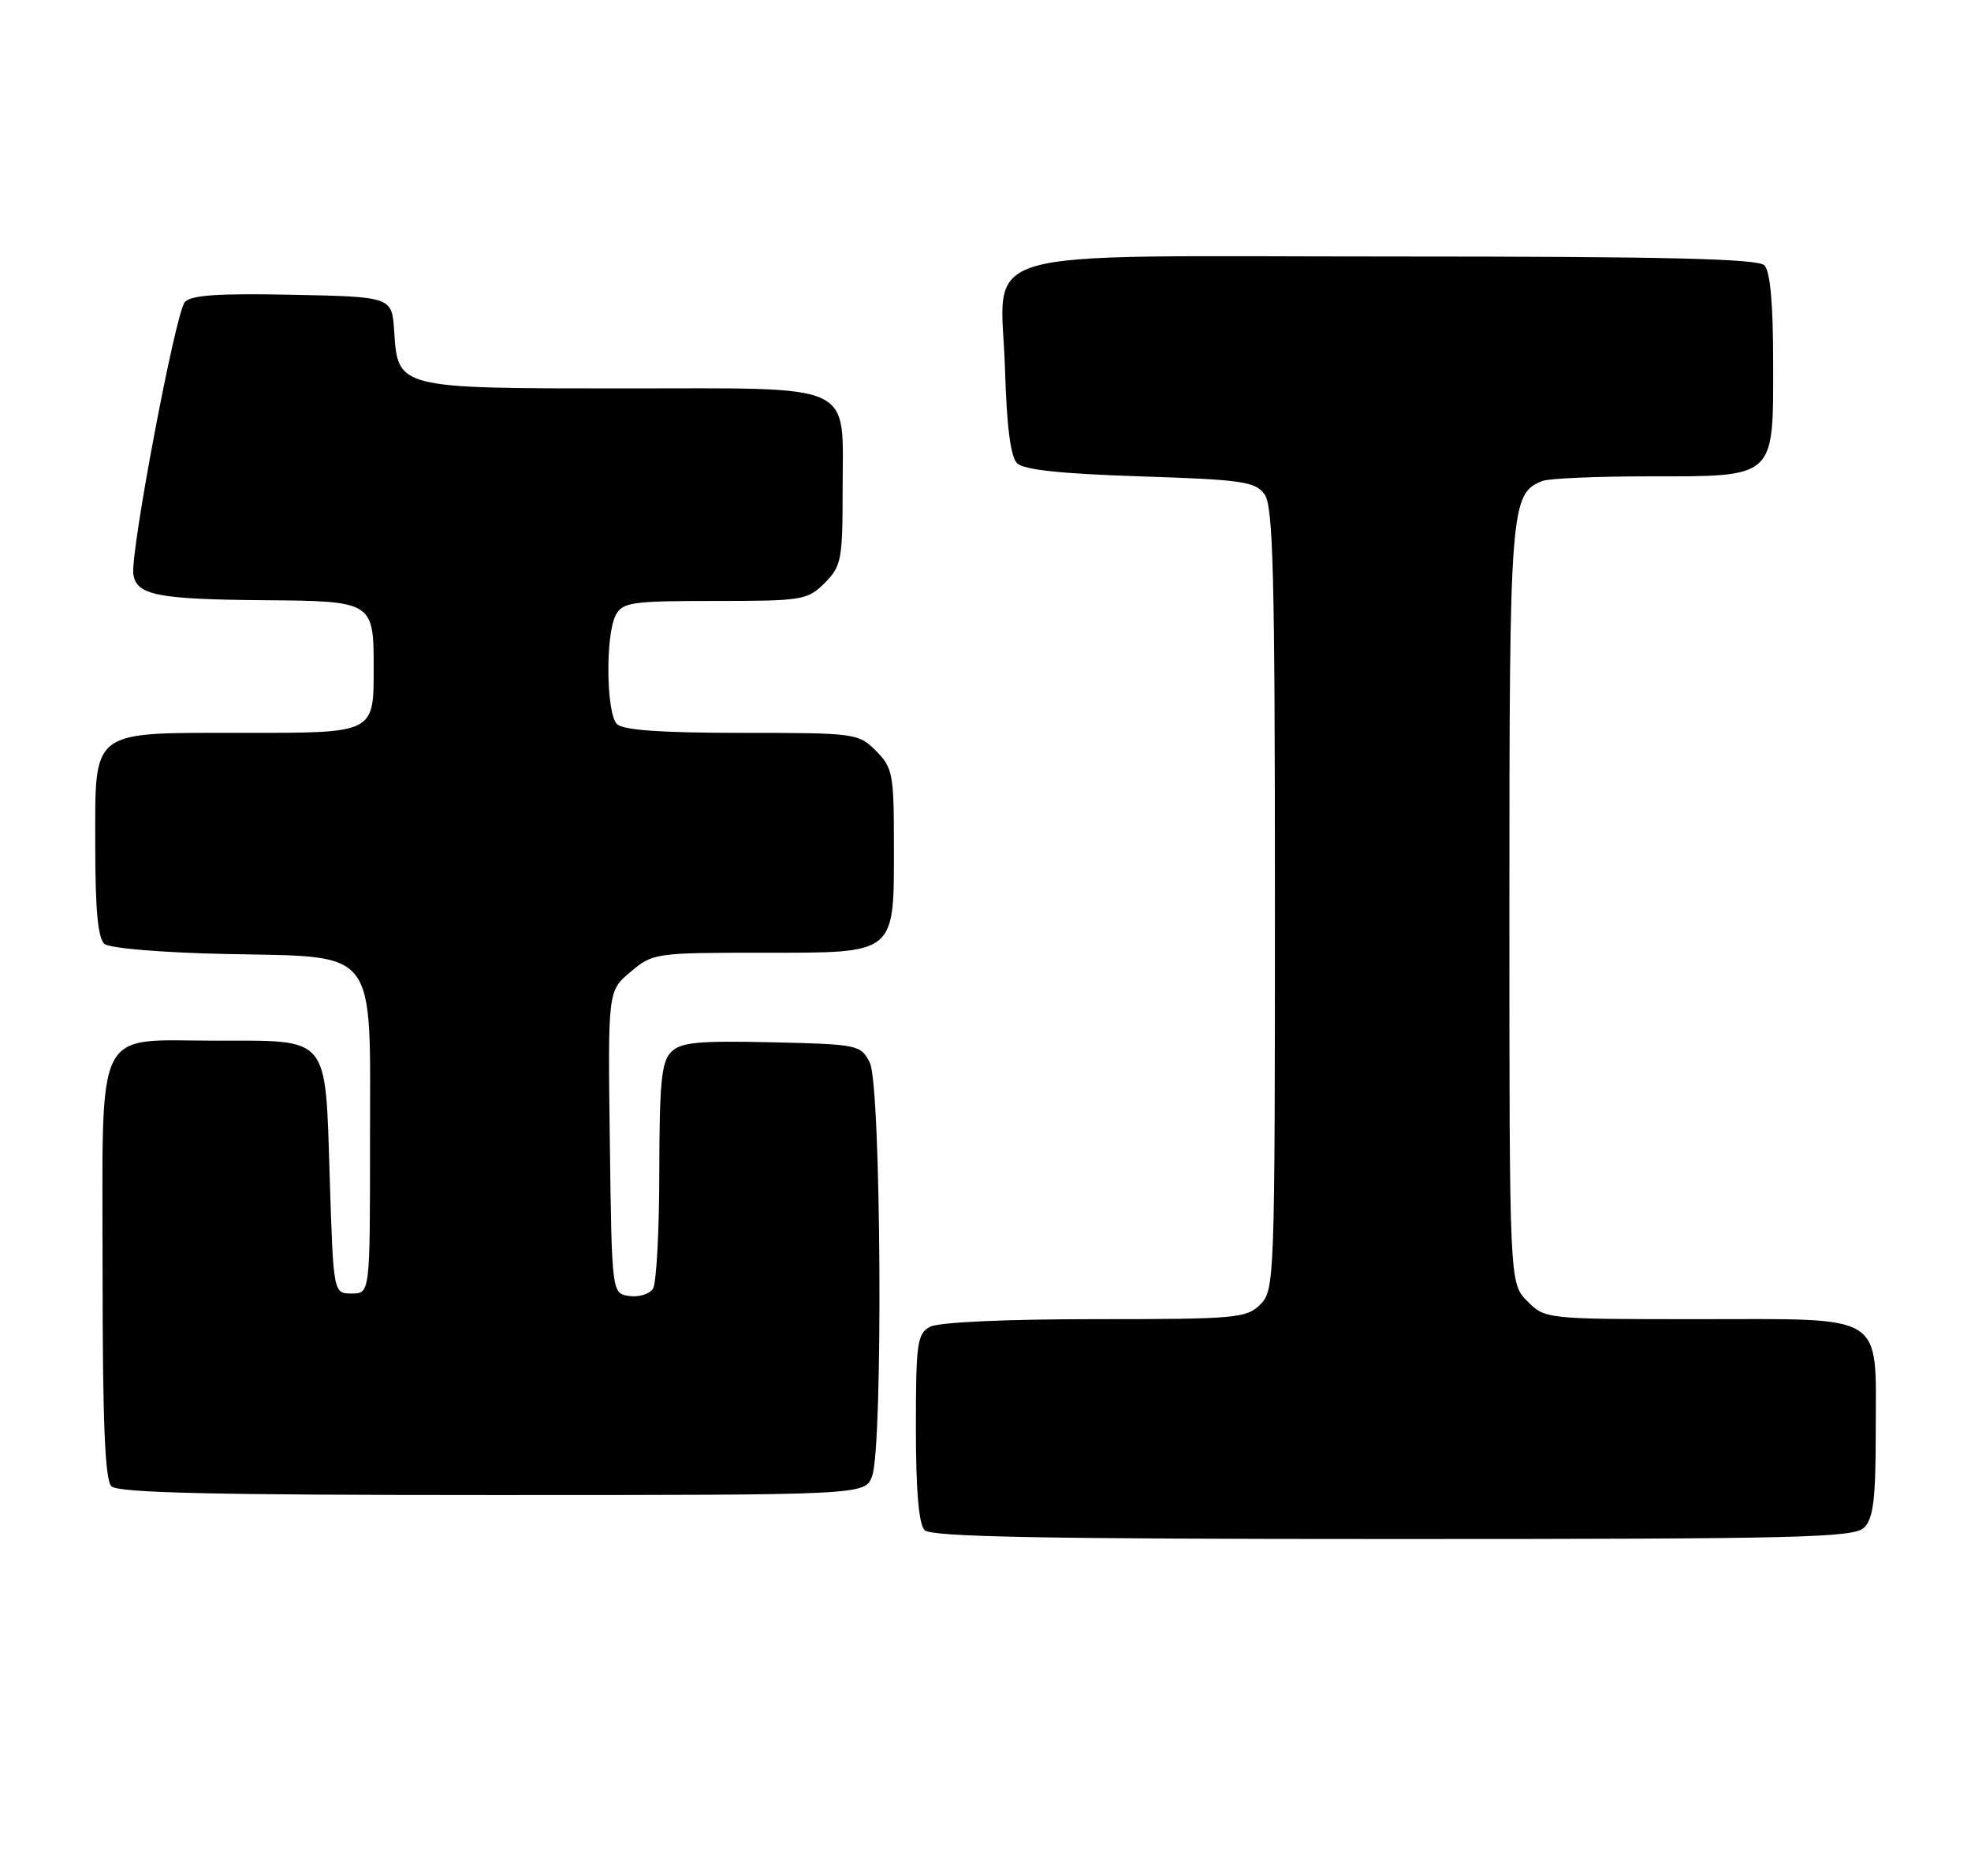 <?xml version="1.0" encoding="UTF-8" standalone="no"?>
<!DOCTYPE svg PUBLIC "-//W3C//DTD SVG 1.1//EN" "http://www.w3.org/Graphics/SVG/1.1/DTD/svg11.dtd" >
<svg xmlns="http://www.w3.org/2000/svg" xmlns:xlink="http://www.w3.org/1999/xlink" version="1.1" viewBox="0 0 269 256">
 <g >
 <path fill="currentColor"
d=" M 254.43 208.43 C 255.68 207.18 256.00 204.47 256.00 195.26 C 256.00 178.97 257.64 180.00 231.80 180.00 C 210.95 180.00 210.90 179.99 208.45 177.55 C 206.00 175.09 206.00 175.09 206.00 123.50 C 206.00 69.07 206.14 67.31 210.54 65.62 C 211.44 65.28 217.88 65.00 224.86 65.00 C 242.42 65.00 242.00 65.38 242.00 49.64 C 242.00 41.45 241.60 37.00 240.80 36.20 C 239.90 35.30 227.31 35.00 190.30 35.00 C 130.98 35.00 136.66 33.34 137.17 50.54 C 137.39 58.13 137.93 62.34 138.80 63.20 C 139.70 64.11 144.81 64.65 155.63 65.00 C 169.52 65.45 171.32 65.71 172.58 67.44 C 173.76 69.06 174.00 78.28 174.00 122.69 C 174.00 174.67 173.95 176.05 172.00 178.00 C 170.13 179.87 168.67 180.00 149.43 180.00 C 137.17 180.00 128.09 180.42 126.93 181.04 C 125.18 181.98 125.00 183.24 125.00 194.84 C 125.00 203.43 125.39 207.99 126.20 208.80 C 127.11 209.71 142.67 210.00 190.13 210.00 C 245.82 210.00 253.03 209.82 254.43 208.43 Z  M 119.02 201.43 C 120.54 197.46 120.26 148.07 118.71 145.00 C 117.48 142.57 117.12 142.49 105.32 142.22 C 95.28 141.99 92.93 142.22 91.60 143.54 C 90.28 144.86 90.00 147.71 89.98 159.82 C 89.98 167.89 89.59 175.10 89.12 175.84 C 88.66 176.57 87.20 177.02 85.89 176.84 C 83.50 176.50 83.50 176.50 83.23 155.86 C 82.96 135.21 82.96 135.21 86.06 132.61 C 89.09 130.05 89.46 130.00 104.02 130.00 C 122.48 130.00 122.00 130.39 122.00 115.23 C 122.00 105.61 121.83 104.74 119.55 102.45 C 117.15 100.06 116.74 100.00 101.25 100.00 C 90.25 100.00 85.03 99.63 84.20 98.80 C 82.73 97.33 82.61 86.60 84.04 83.93 C 84.97 82.18 86.24 82.00 97.58 82.00 C 109.53 82.00 110.20 81.89 112.55 79.55 C 114.83 77.26 115.00 76.39 115.00 66.87 C 115.00 51.95 117.27 53.00 85.07 53.00 C 54.26 53.00 54.30 53.01 53.80 45.23 C 53.50 40.50 53.50 40.50 39.90 40.22 C 29.69 40.01 26.02 40.27 25.21 41.24 C 23.93 42.79 17.77 75.38 18.20 78.35 C 18.62 81.22 21.47 81.78 36.21 81.90 C 50.83 82.01 51.00 82.12 51.00 91.00 C 51.00 100.12 51.23 100.00 33.19 100.00 C 12.12 100.00 13.00 99.33 13.00 115.43 C 13.00 124.13 13.37 128.06 14.26 128.80 C 14.98 129.39 22.12 129.99 30.74 130.17 C 51.83 130.63 50.50 128.90 50.50 155.78 C 50.50 176.50 50.50 176.50 48.00 176.50 C 45.50 176.50 45.50 176.50 45.00 160.67 C 44.38 141.14 45.09 142.00 29.53 142.00 C 12.68 142.00 14.00 139.33 14.00 173.36 C 14.00 193.99 14.32 201.92 15.20 202.80 C 16.10 203.70 29.03 204.00 67.22 204.00 C 118.05 204.00 118.05 204.00 119.02 201.43 Z "/>
</g>
</svg>